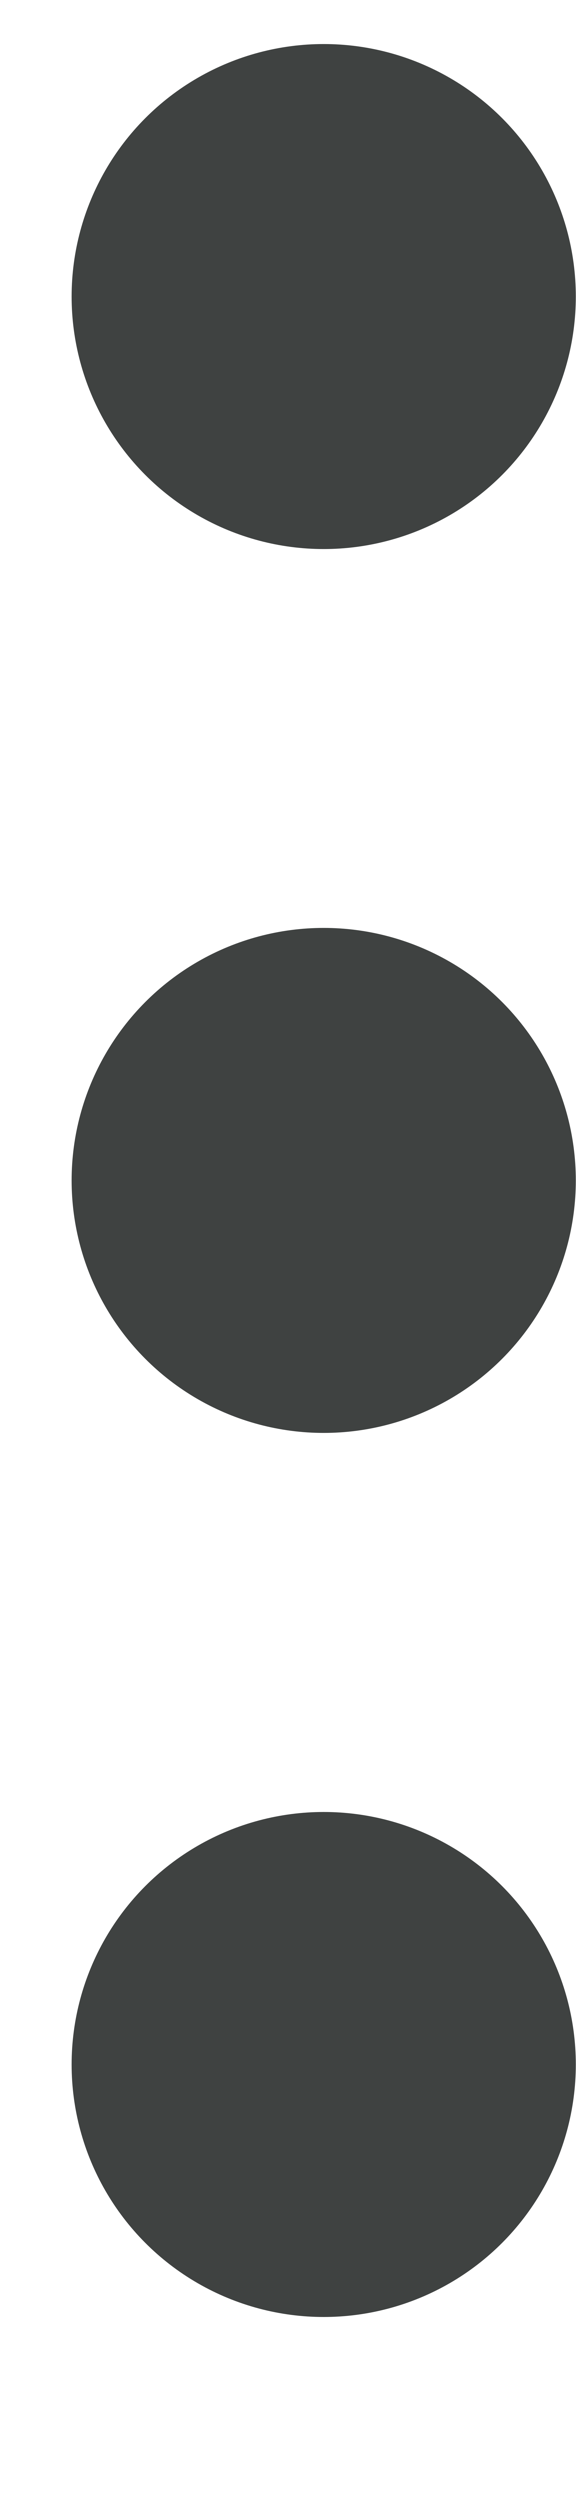 <svg width="3" height="13" viewBox="0 0 3 13" fill="none" xmlns="http://www.w3.org/2000/svg">
<circle cx="1.686" cy="1.542" r="1.313" fill="#3F4241"/>
<circle cx="1.686" cy="6.138" r="1.313" fill="#3F4241"/>
<circle cx="1.686" cy="10.735" r="1.313" fill="#3F4241"/>
</svg>

